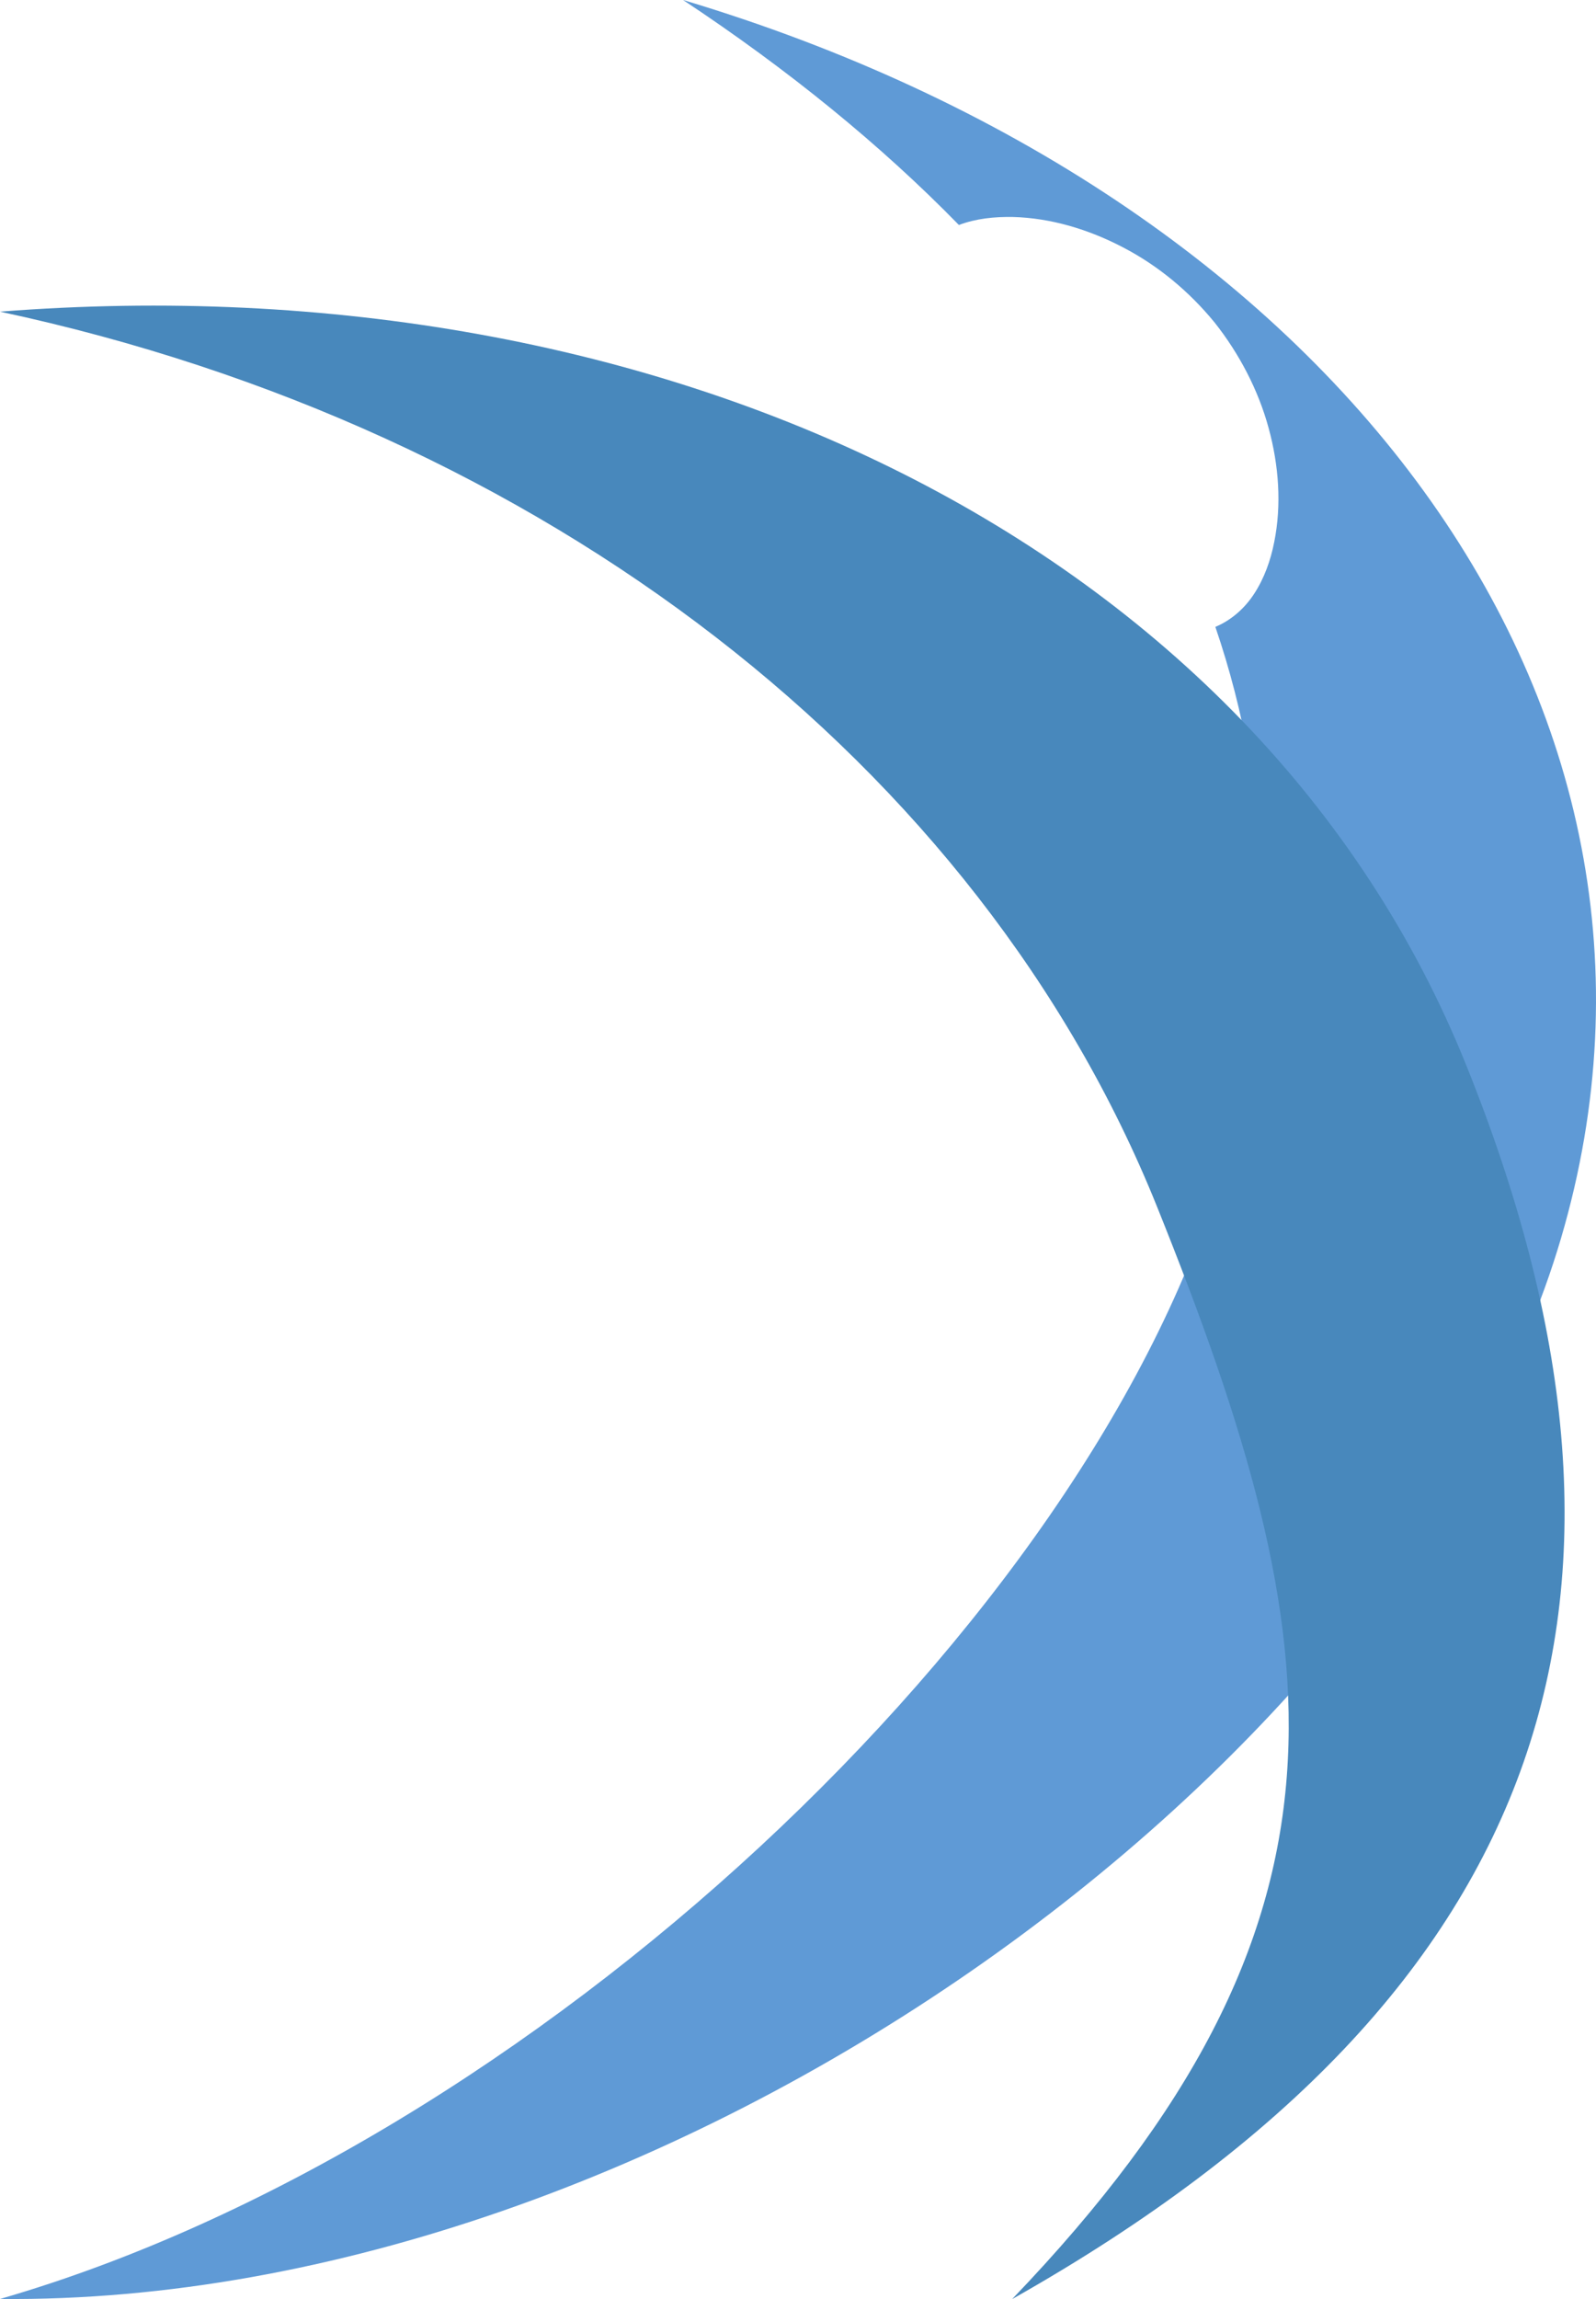 <svg version="1.1" id="图层_1" x="0px" y="0px" width="145.869px" height="210px" viewBox="0 0 145.869 210" enable-background="new 0 0 145.869 210" xml:space="preserve" xmlns="http://www.w3.org/2000/svg" xmlns:xlink="http://www.w3.org/1999/xlink" xmlns:xml="http://www.w3.org/XML/1998/namespace">
  <path fill="#5F9AD6" d="M142.67,113.11C128.3,161.95,60.68,210.57,0,209.99C48.47,196,99.54,148.17,111.71,106.86
	c5.1-17.34,4.69-34.02-0.63-49.6c1.42-0.59,2.67-1.67,3.55-3.03c0.92-1.41,1.5-3.04,1.83-4.72c0.68-3.38,0.43-6.98-0.52-10.44
	c-0.94-3.45-2.68-6.77-4.92-9.6c-2.34-2.86-5.18-5.21-8.37-6.87c-3.17-1.66-6.63-2.69-10.07-2.78c-1.69-0.03-3.38,0.14-4.94,0.73
	C80.51,13.25,72.07,6.38,62.43,0C121.66,17.73,157.05,64.28,142.67,113.11z" class="color c1"/>
  <path fill="#4888BC" d="M92.51,210c33.051-34.454,29.46-59.477,13.228-99.808C89.495,69.861,49.69,39.091,0.002,28.468
	c60.405-4.734,114.82,21.163,134.016,68.85S142.643,181.699,92.51,210z" class="color c2"/>
</svg>